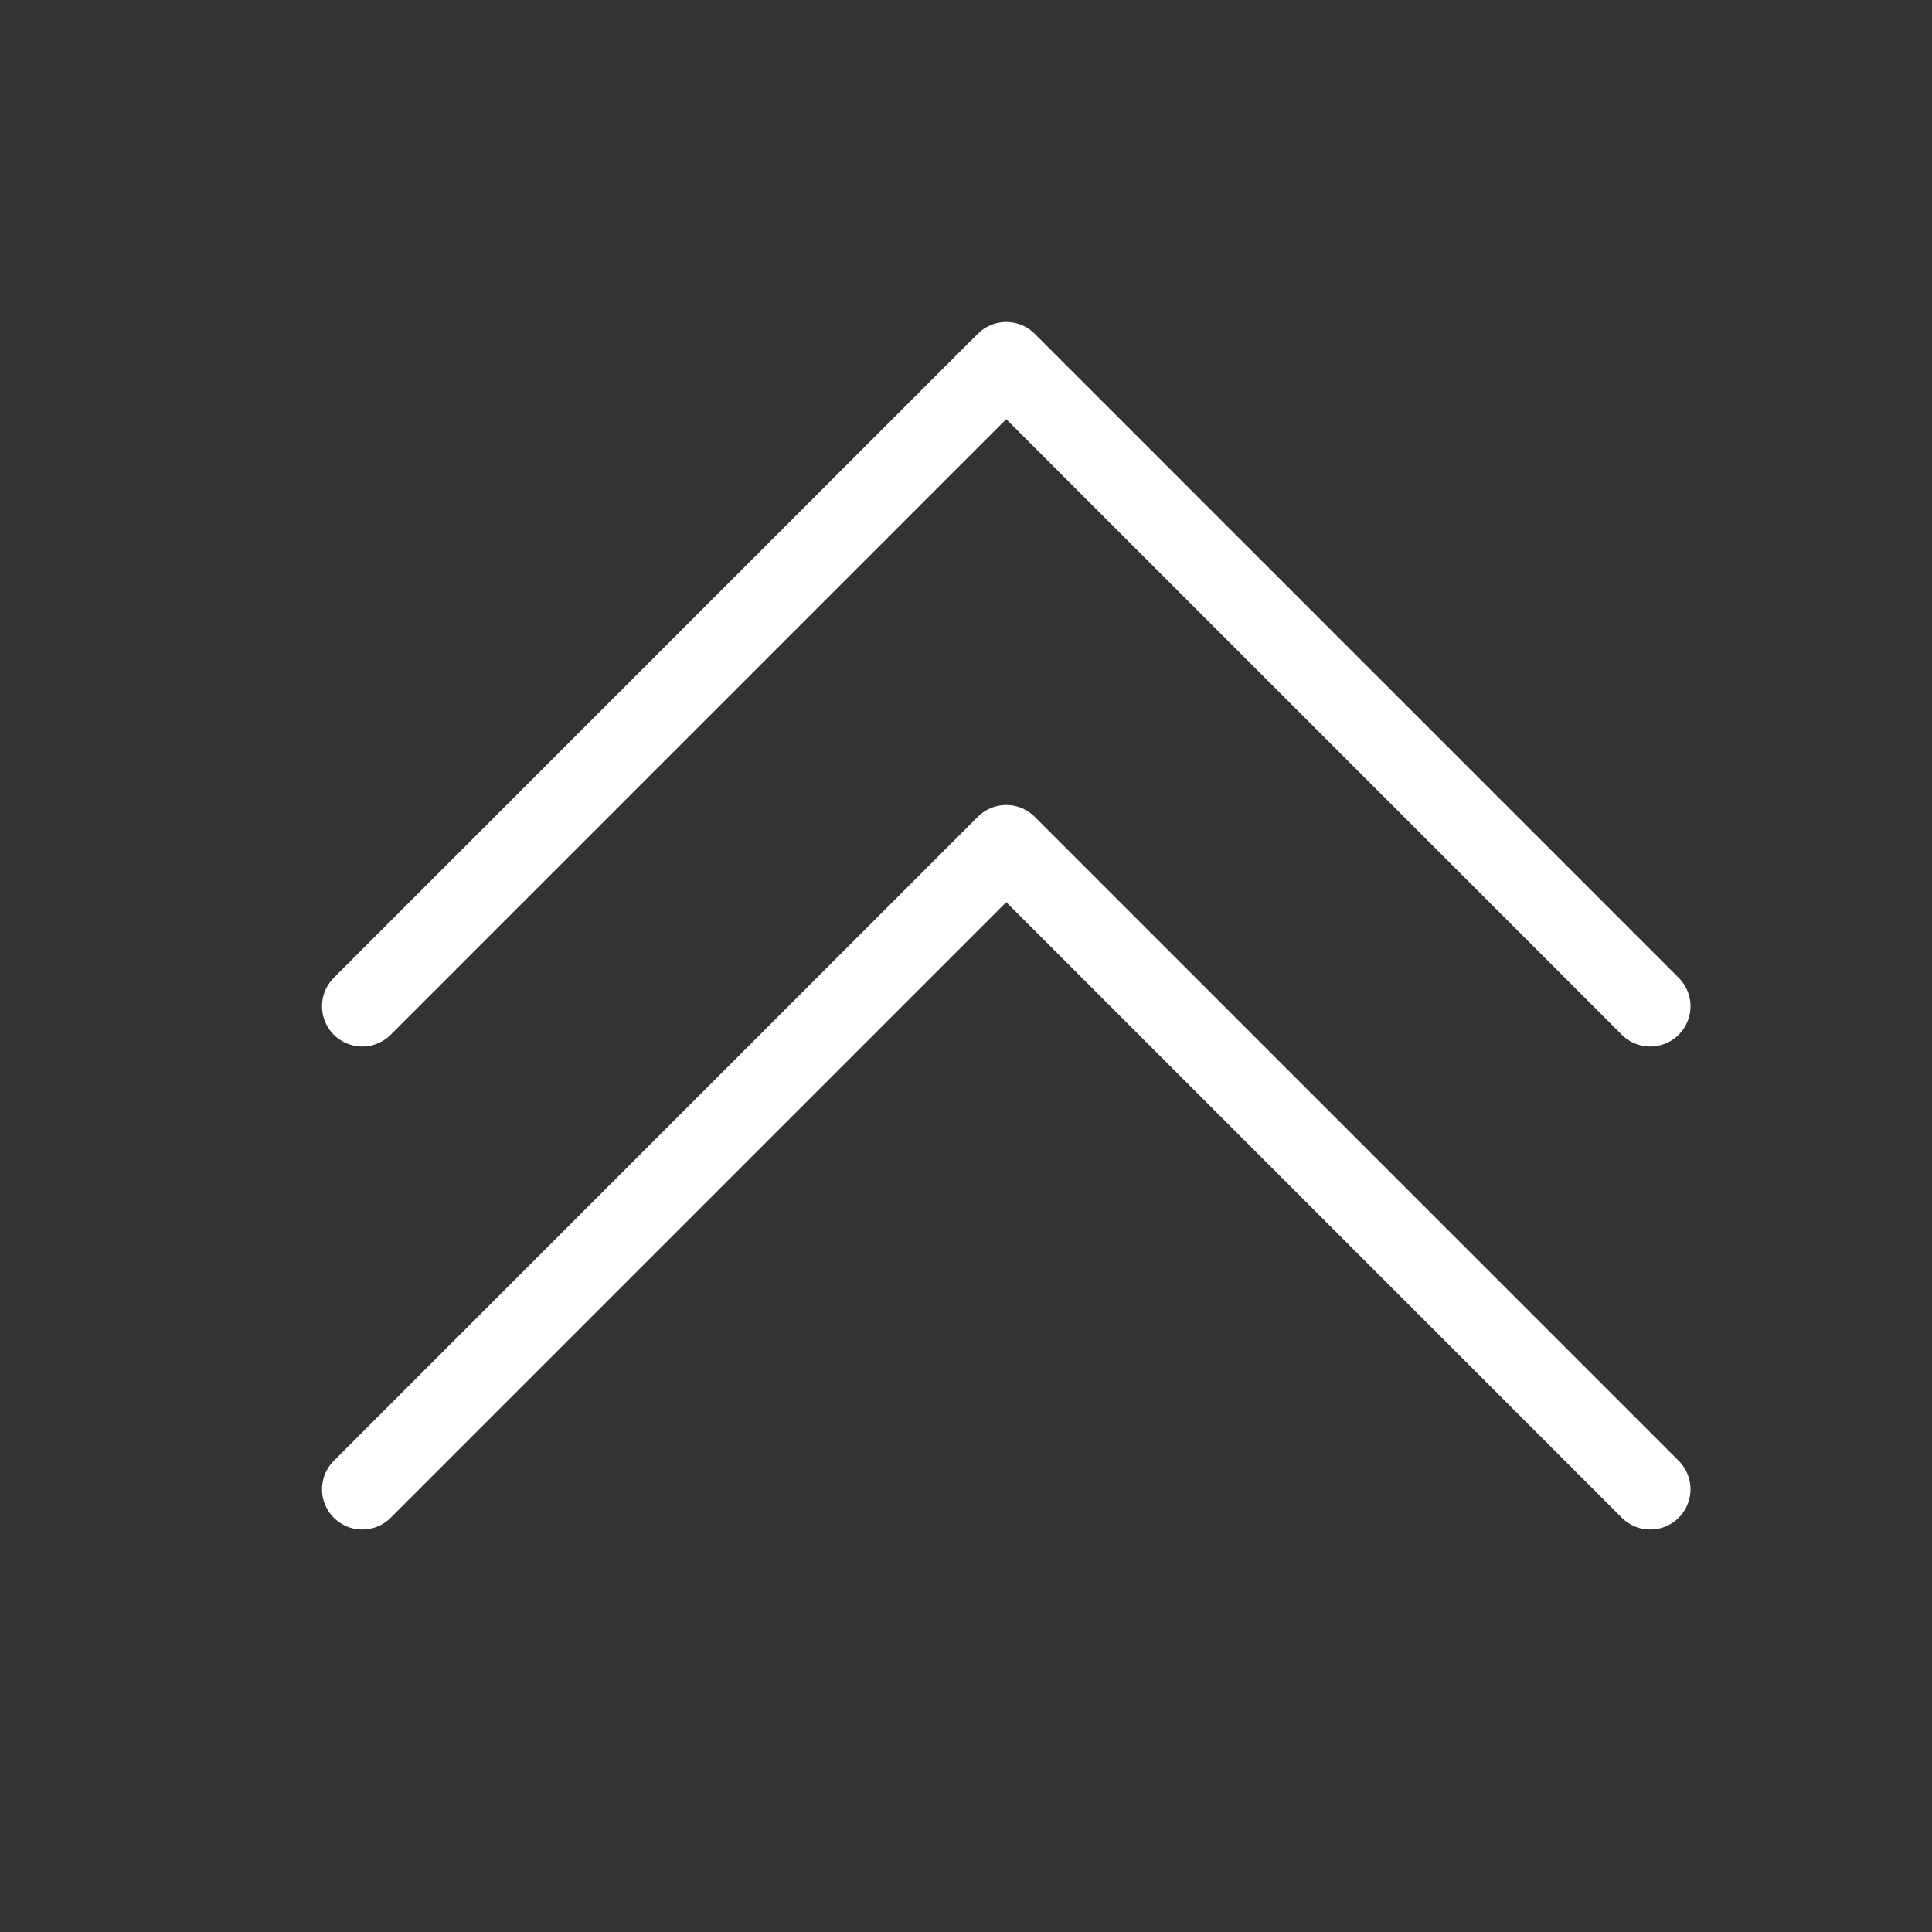 <svg xmlns="http://www.w3.org/2000/svg" width="24" height="24" fill="none" viewBox="0 0 24 24">
  <rect x="0" y="0" width="24" height="24" fill="#333333" stroke="none"/>
  <g class="Name=ChevronDoubleUp">
    <path stroke="#fff" stroke-linecap="round" stroke-linejoin="round" d="m4.5 12.5 8-8 8 8" class="icon-primary-stroke"/>
    <path stroke="#fff" stroke-linecap="round" stroke-linejoin="round" d="m4.5 18.5 8-8 8 8" class="icon-primary-stroke"/>
  </g>
</svg>
